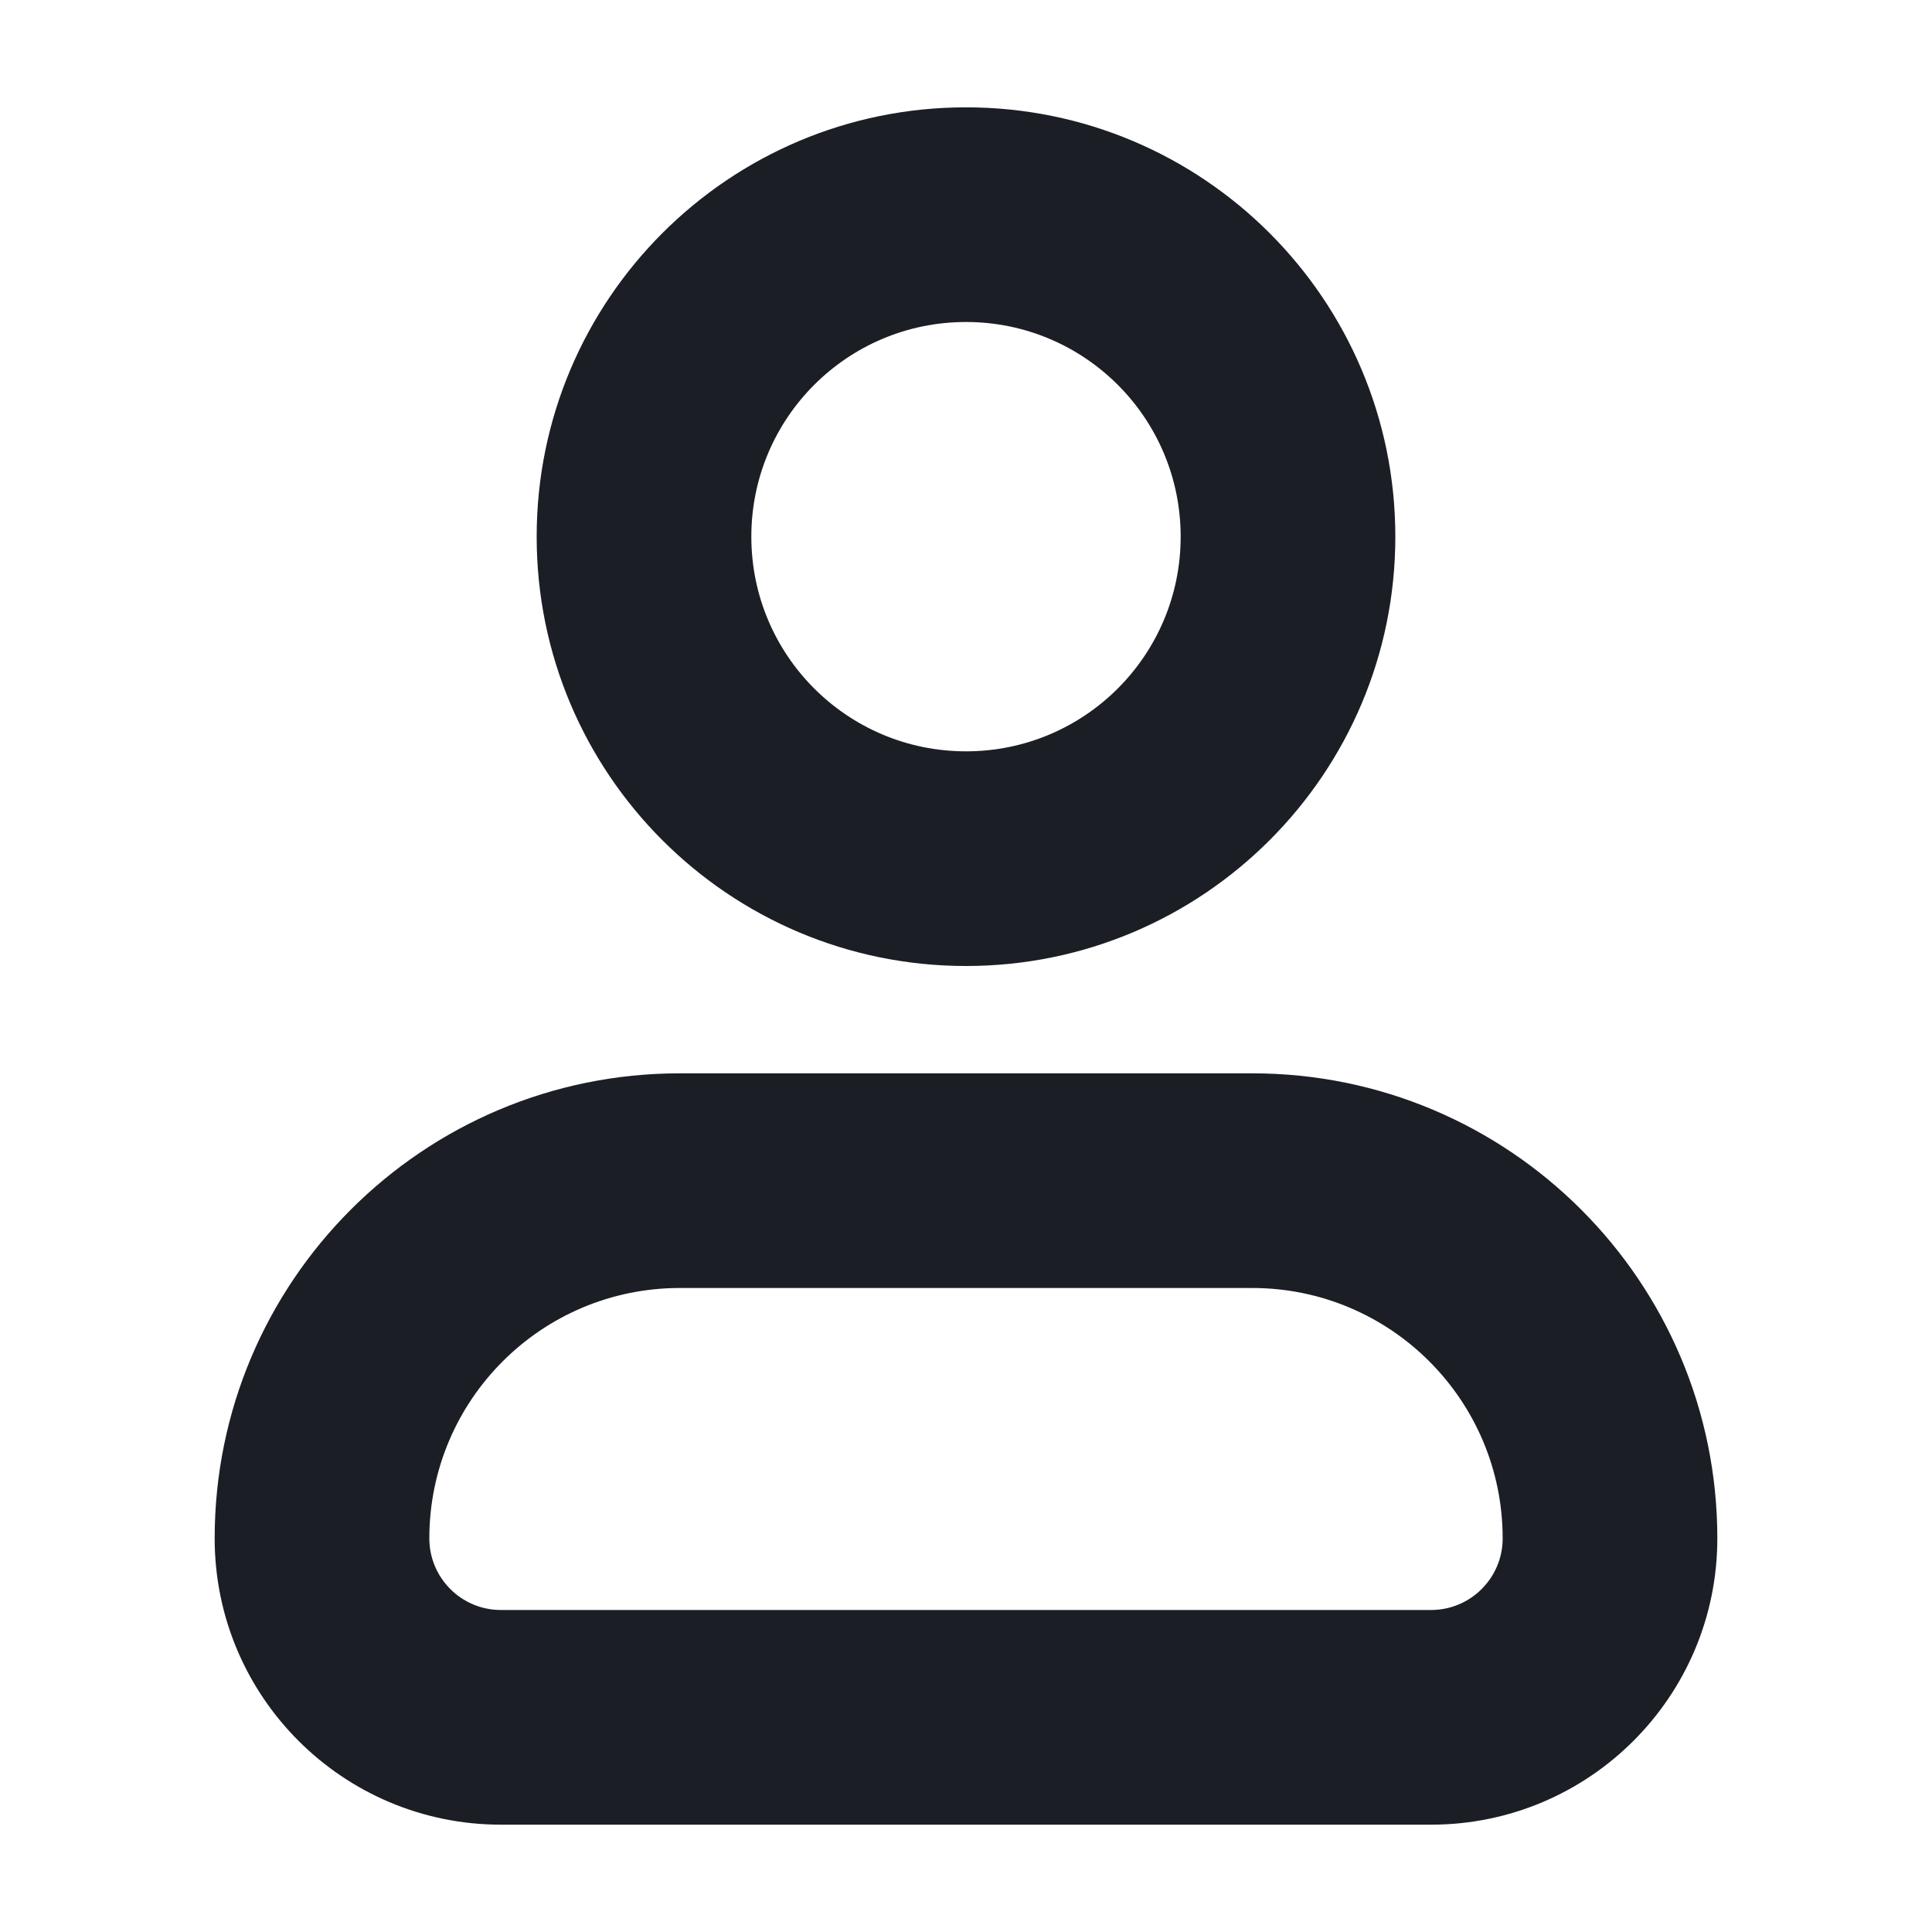 <?xml-stylesheet type="text/css" href="../../css/common.css"?>

<svg class="svg_user_person" width="18" height="18" viewBox="0 0 18 18" fill="none" xmlns="http://www.w3.org/2000/svg">
<path class="svg_user_person_path_01" fill-rule="evenodd" clip-rule="evenodd" d="M13 5C13 7.209 11.209 9 9 9C6.791 9 5 7.209 5 5C5 2.791 6.791 1 9 1C11.209 1 13 2.791 13 5ZM11 5C11 6.105 10.105 7 9 7C7.895 7 7 6.105 7 5C7 3.895 7.895 3 9 3C10.105 3 11 3.895 11 5Z" fill="#1B1E25"/>
<path class="svg_user_person_path_02" fill-rule="evenodd" clip-rule="evenodd" d="M6.333 10C3.94 10 2 11.94 2 14.333C2 15.806 3.194 17 4.667 17H13.333C14.806 17 16 15.806 16 14.333C16 11.94 14.06 10 11.667 10H6.333ZM4 14.333C4 13.045 5.045 12 6.333 12H11.667C12.955 12 14 13.045 14 14.333C14 14.701 13.701 15 13.333 15H4.667C4.298 15 4 14.701 4 14.333Z" fill="#1B1E25"/>
</svg>